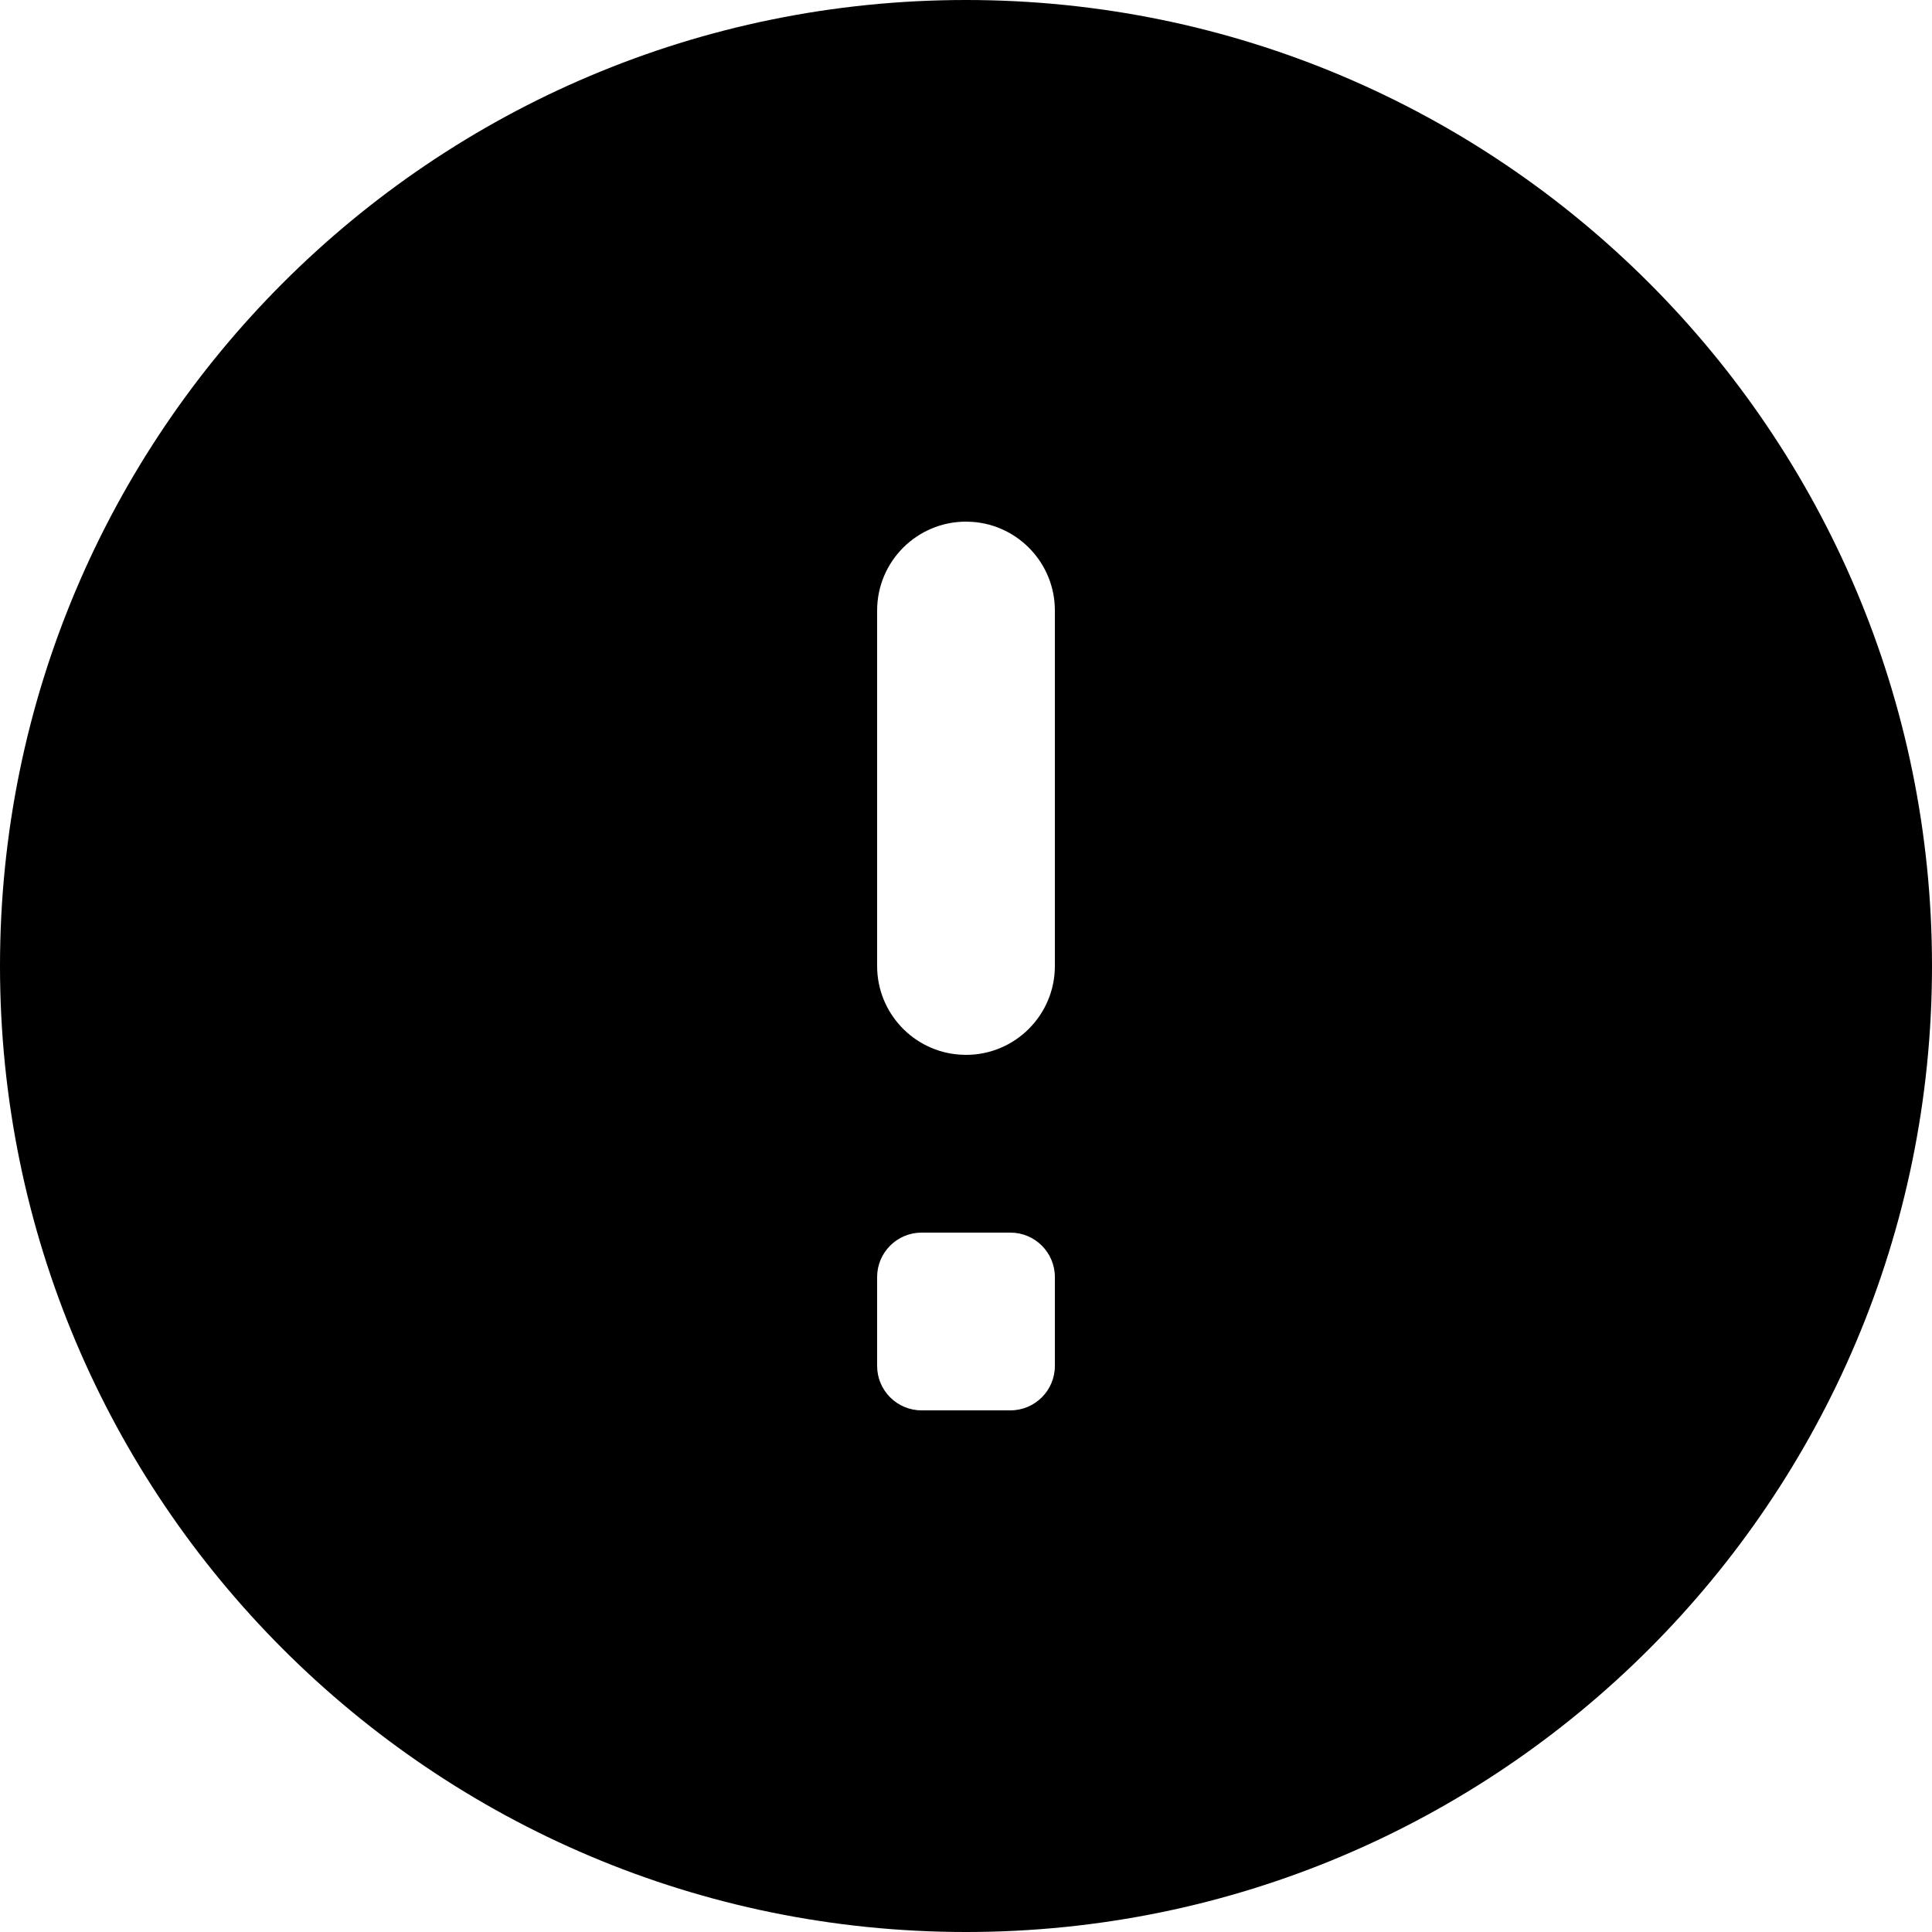 <?xml version="1.0" encoding="UTF-8"?>
<svg width="48px" height="48px" viewBox="0 0 48 48" version="1.1" xmlns="http://www.w3.org/2000/svg" xmlns:xlink="http://www.w3.org/1999/xlink">
    <!-- Generator: Sketch 57.1 (83088) - https://sketch.com -->
    <title>alert</title>
    <desc>Created with Sketch.</desc>
    <defs>
        <path d="M54,30 C67.255,30 78,40.745 78,54 C78,67.255 67.255,78 54,78 C40.745,78 30,67.255 30,54 C30,40.745 40.745,30 54,30 Z M55.104,60.624 L52.896,60.624 C52.287,60.624 51.792,61.119 51.792,61.728 L51.792,63.936 C51.792,64.545 52.287,65.04 52.896,65.04 L55.104,65.04 C55.713,65.04 56.208,64.545 56.208,63.936 L56.208,61.728 C56.208,61.119 55.713,60.624 55.104,60.624 Z M54,42.96 C52.781,42.96 51.792,43.949 51.792,45.168 L51.792,54 C51.792,55.166 52.697,56.122 53.842,56.202 L54,56.208 C55.219,56.208 56.208,55.219 56.208,54 L56.208,45.168 C56.208,44.002 55.303,43.046 54.158,42.966 L54,42.96 Z" id="path-1"></path>
    </defs>
    <g id="Page-1" stroke="none" stroke-width="1" fill="none" fill-rule="evenodd">
        <g id="Desktop" transform="translate(-30, -30)">
            <mask id="mask-2" fill="white">
                <use xlink:href="#path-1"></use>
            </mask>
            <use id="alert" fill="#000000" xlink:href="#path-1"></use>
        </g>
    </g>
</svg>